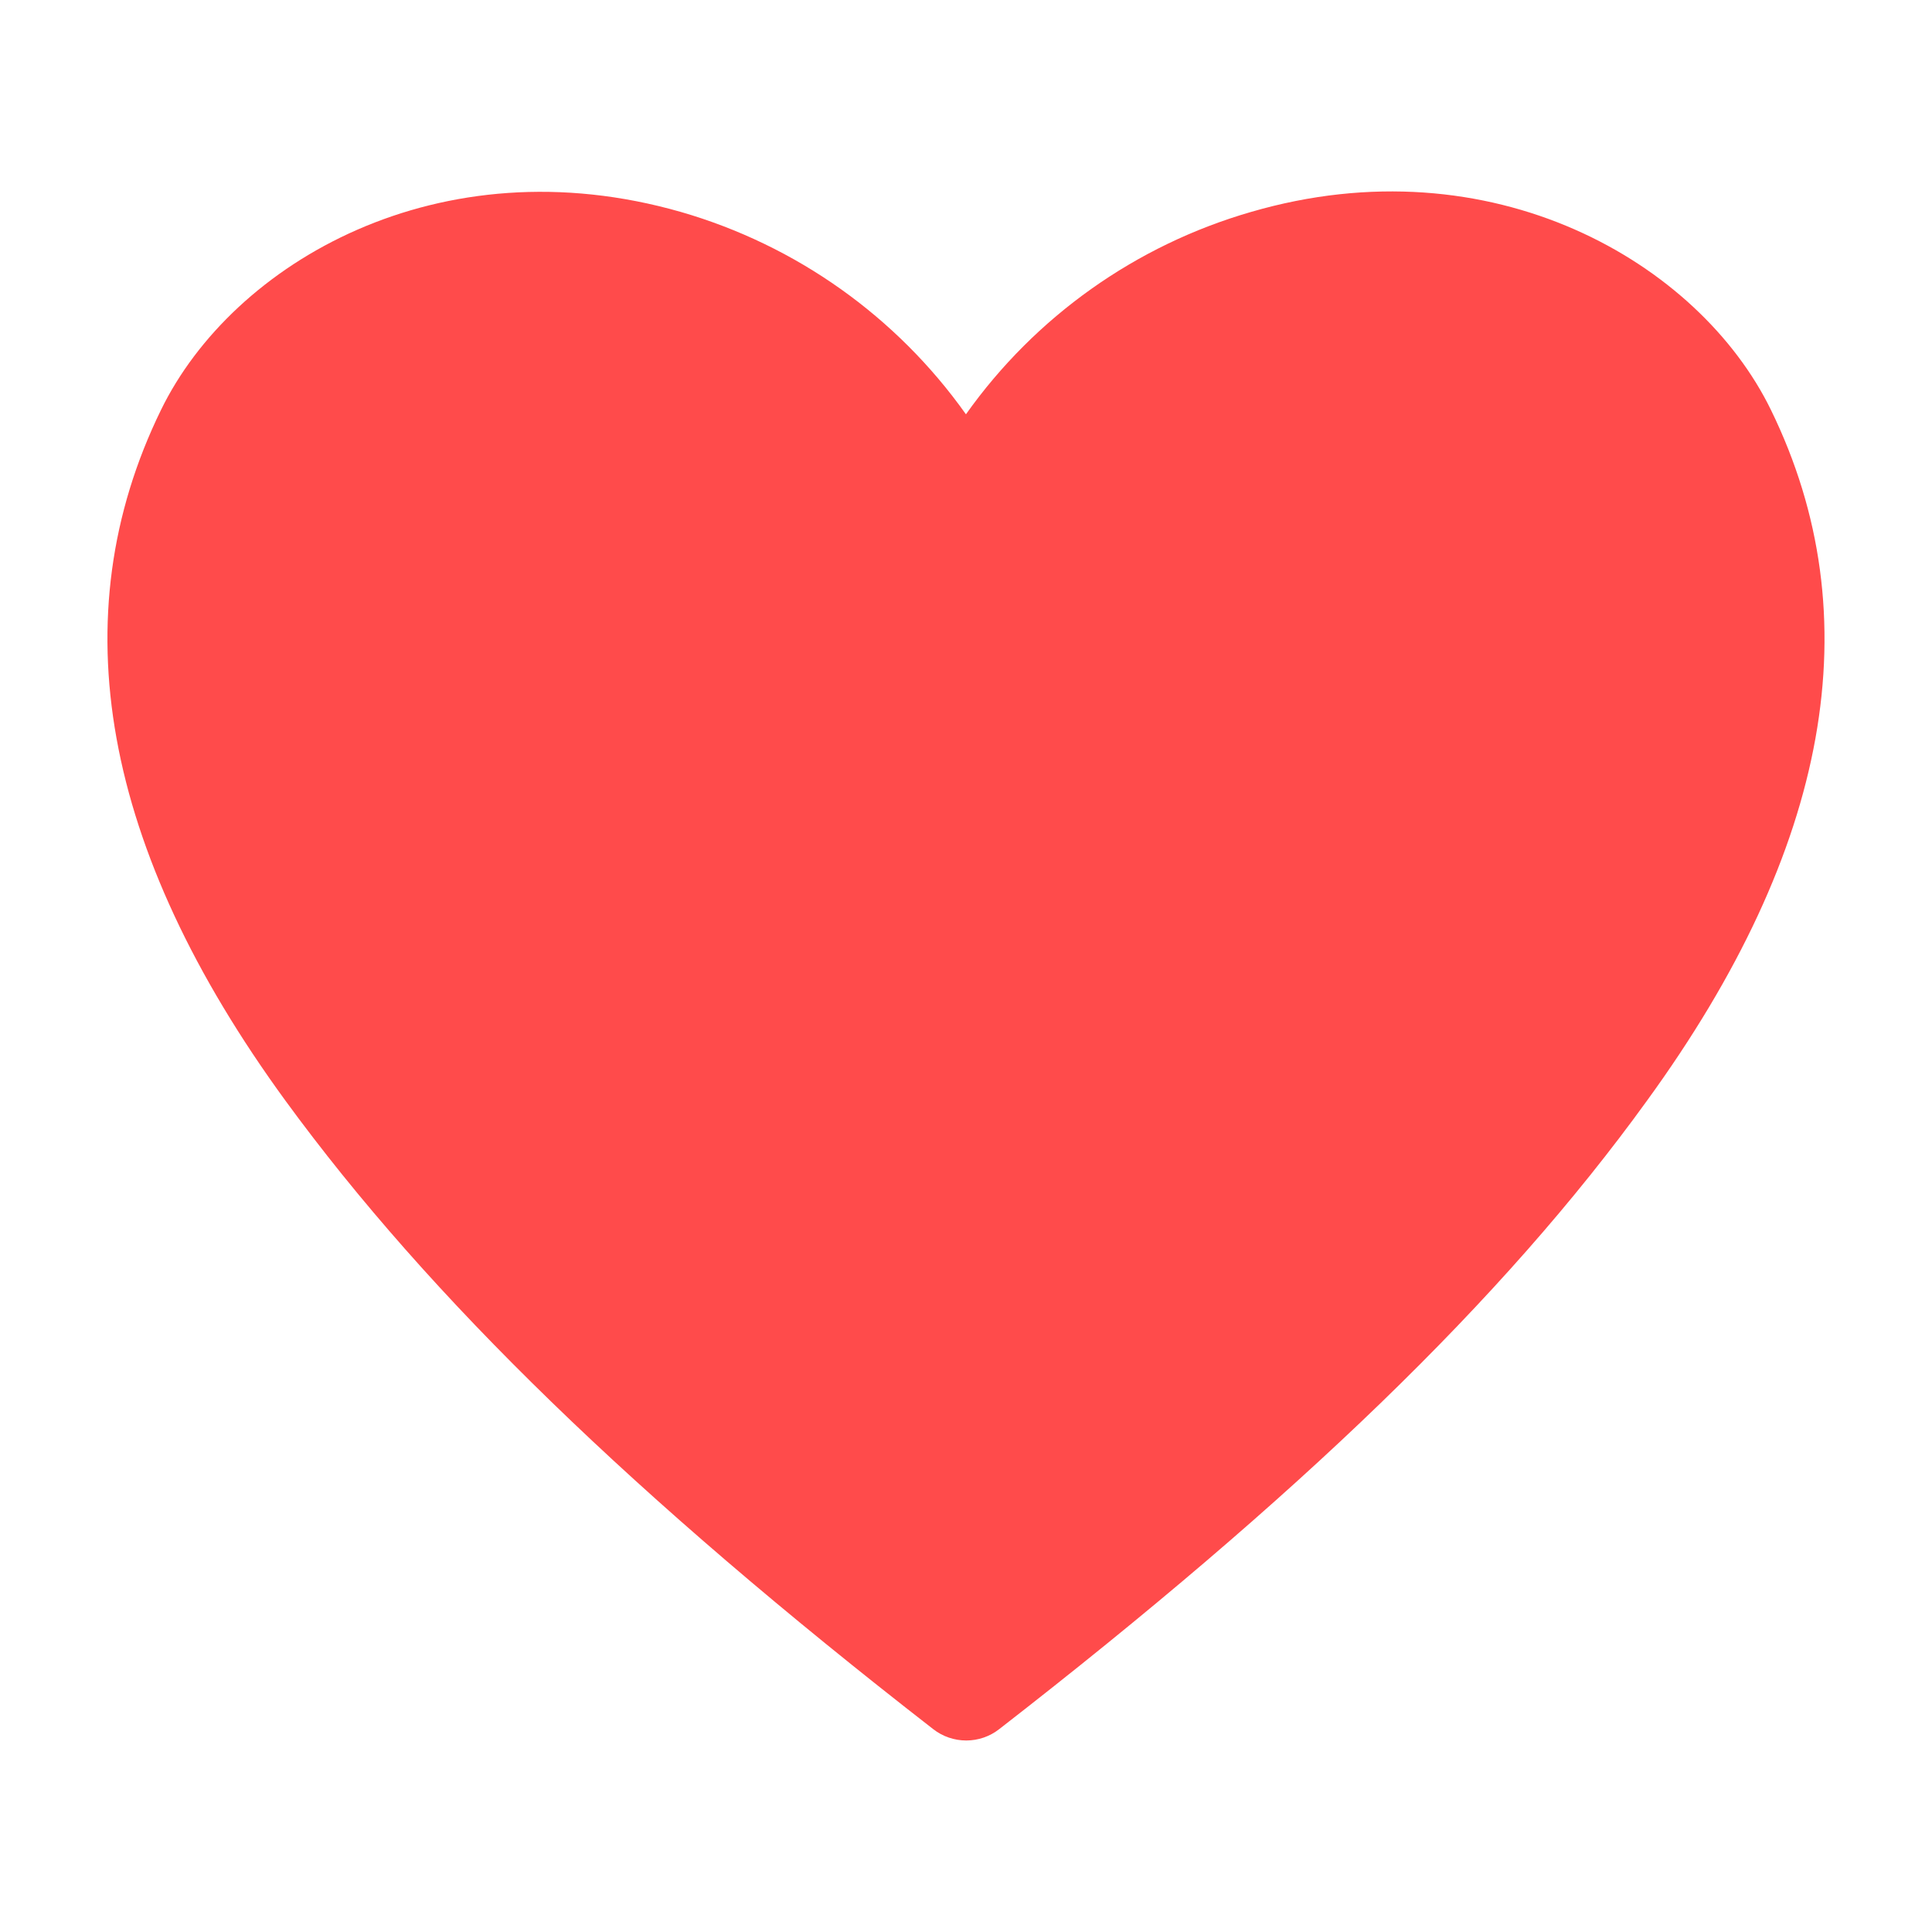 <svg width="32" height="32" viewBox="0 0 32 32" fill="none" xmlns="http://www.w3.org/2000/svg">
<path d="M29.333 6.791C28.142 4.347 24.71 2.347 20.719 3.511C18.812 4.062 17.148 5.243 15.999 6.862C14.85 5.243 13.186 4.062 11.279 3.511C7.279 2.364 3.857 4.347 2.666 6.791C0.995 10.213 1.688 14.062 4.728 18.231C7.11 21.493 10.515 24.8 15.457 28.64C15.613 28.762 15.806 28.828 16.004 28.828C16.202 28.828 16.394 28.762 16.55 28.64C21.484 24.809 24.897 21.529 27.279 18.231C30.31 14.062 31.004 10.213 29.333 6.791Z" fill="#FF4B4B"/>
</svg>
